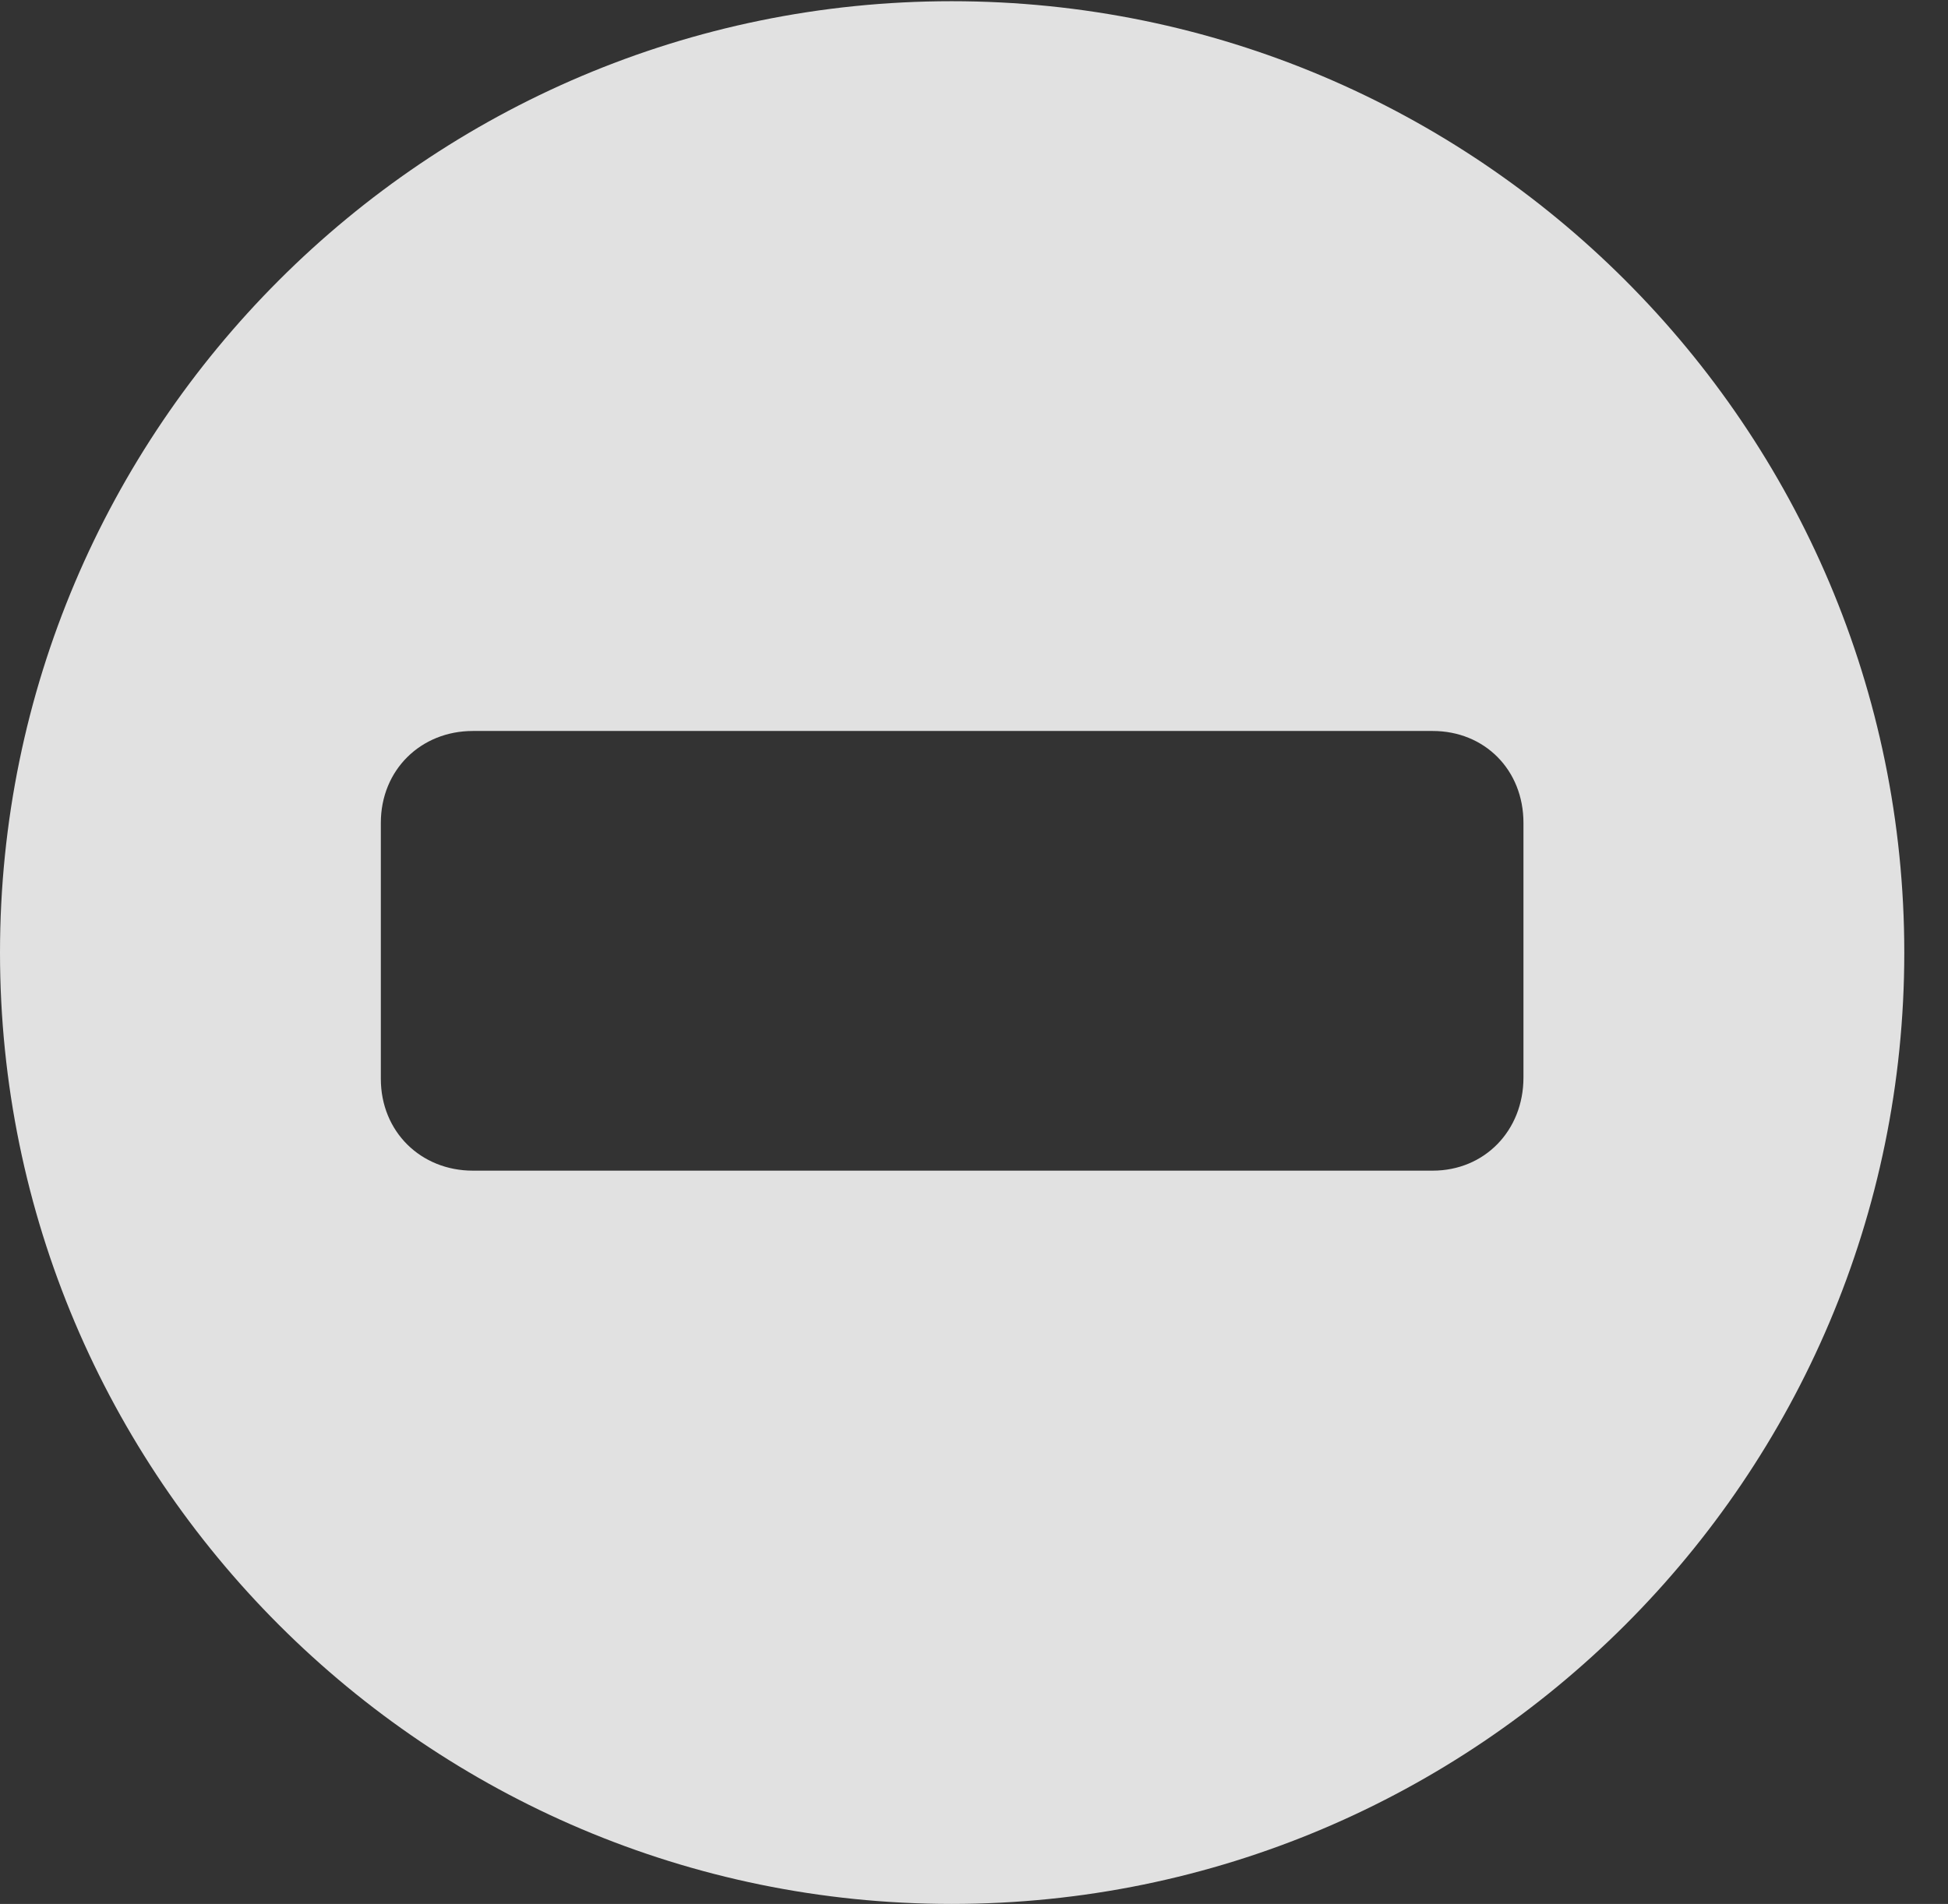 <?xml version="1.0" encoding="UTF-8"?>
<!--Generator: Apple Native CoreSVG 341-->
<!DOCTYPE svg
PUBLIC "-//W3C//DTD SVG 1.1//EN"
       "http://www.w3.org/Graphics/SVG/1.1/DTD/svg11.dtd">
<svg version="1.1" xmlns="http://www.w3.org/2000/svg" xmlns:xlink="http://www.w3.org/1999/xlink" viewBox="0 0 16.133 15.771">
 <rect x="0" y="0" width="16.133" height="15.771" fill="#333333" stroke="none"/>
 <g>
  <rect height="15.771" opacity="0" width="16.133" x="0" y="0"/>
  <path d="M15.771 7.891C15.771 12.236 12.236 15.771 7.881 15.771C3.535 15.771 0 12.236 0 7.891C0 3.545 3.535 0.01 7.881 0.01C12.236 0.01 15.771 3.545 15.771 7.891ZM3.916 6.055C3.486 6.055 3.154 6.377 3.154 6.816L3.154 8.936C3.154 9.375 3.486 9.697 3.916 9.697L11.865 9.697C12.295 9.697 12.617 9.365 12.617 8.926L12.617 6.816C12.617 6.377 12.295 6.055 11.865 6.055Z" fill="white" fill-opacity="0.85"/>
 </g>
</svg>
